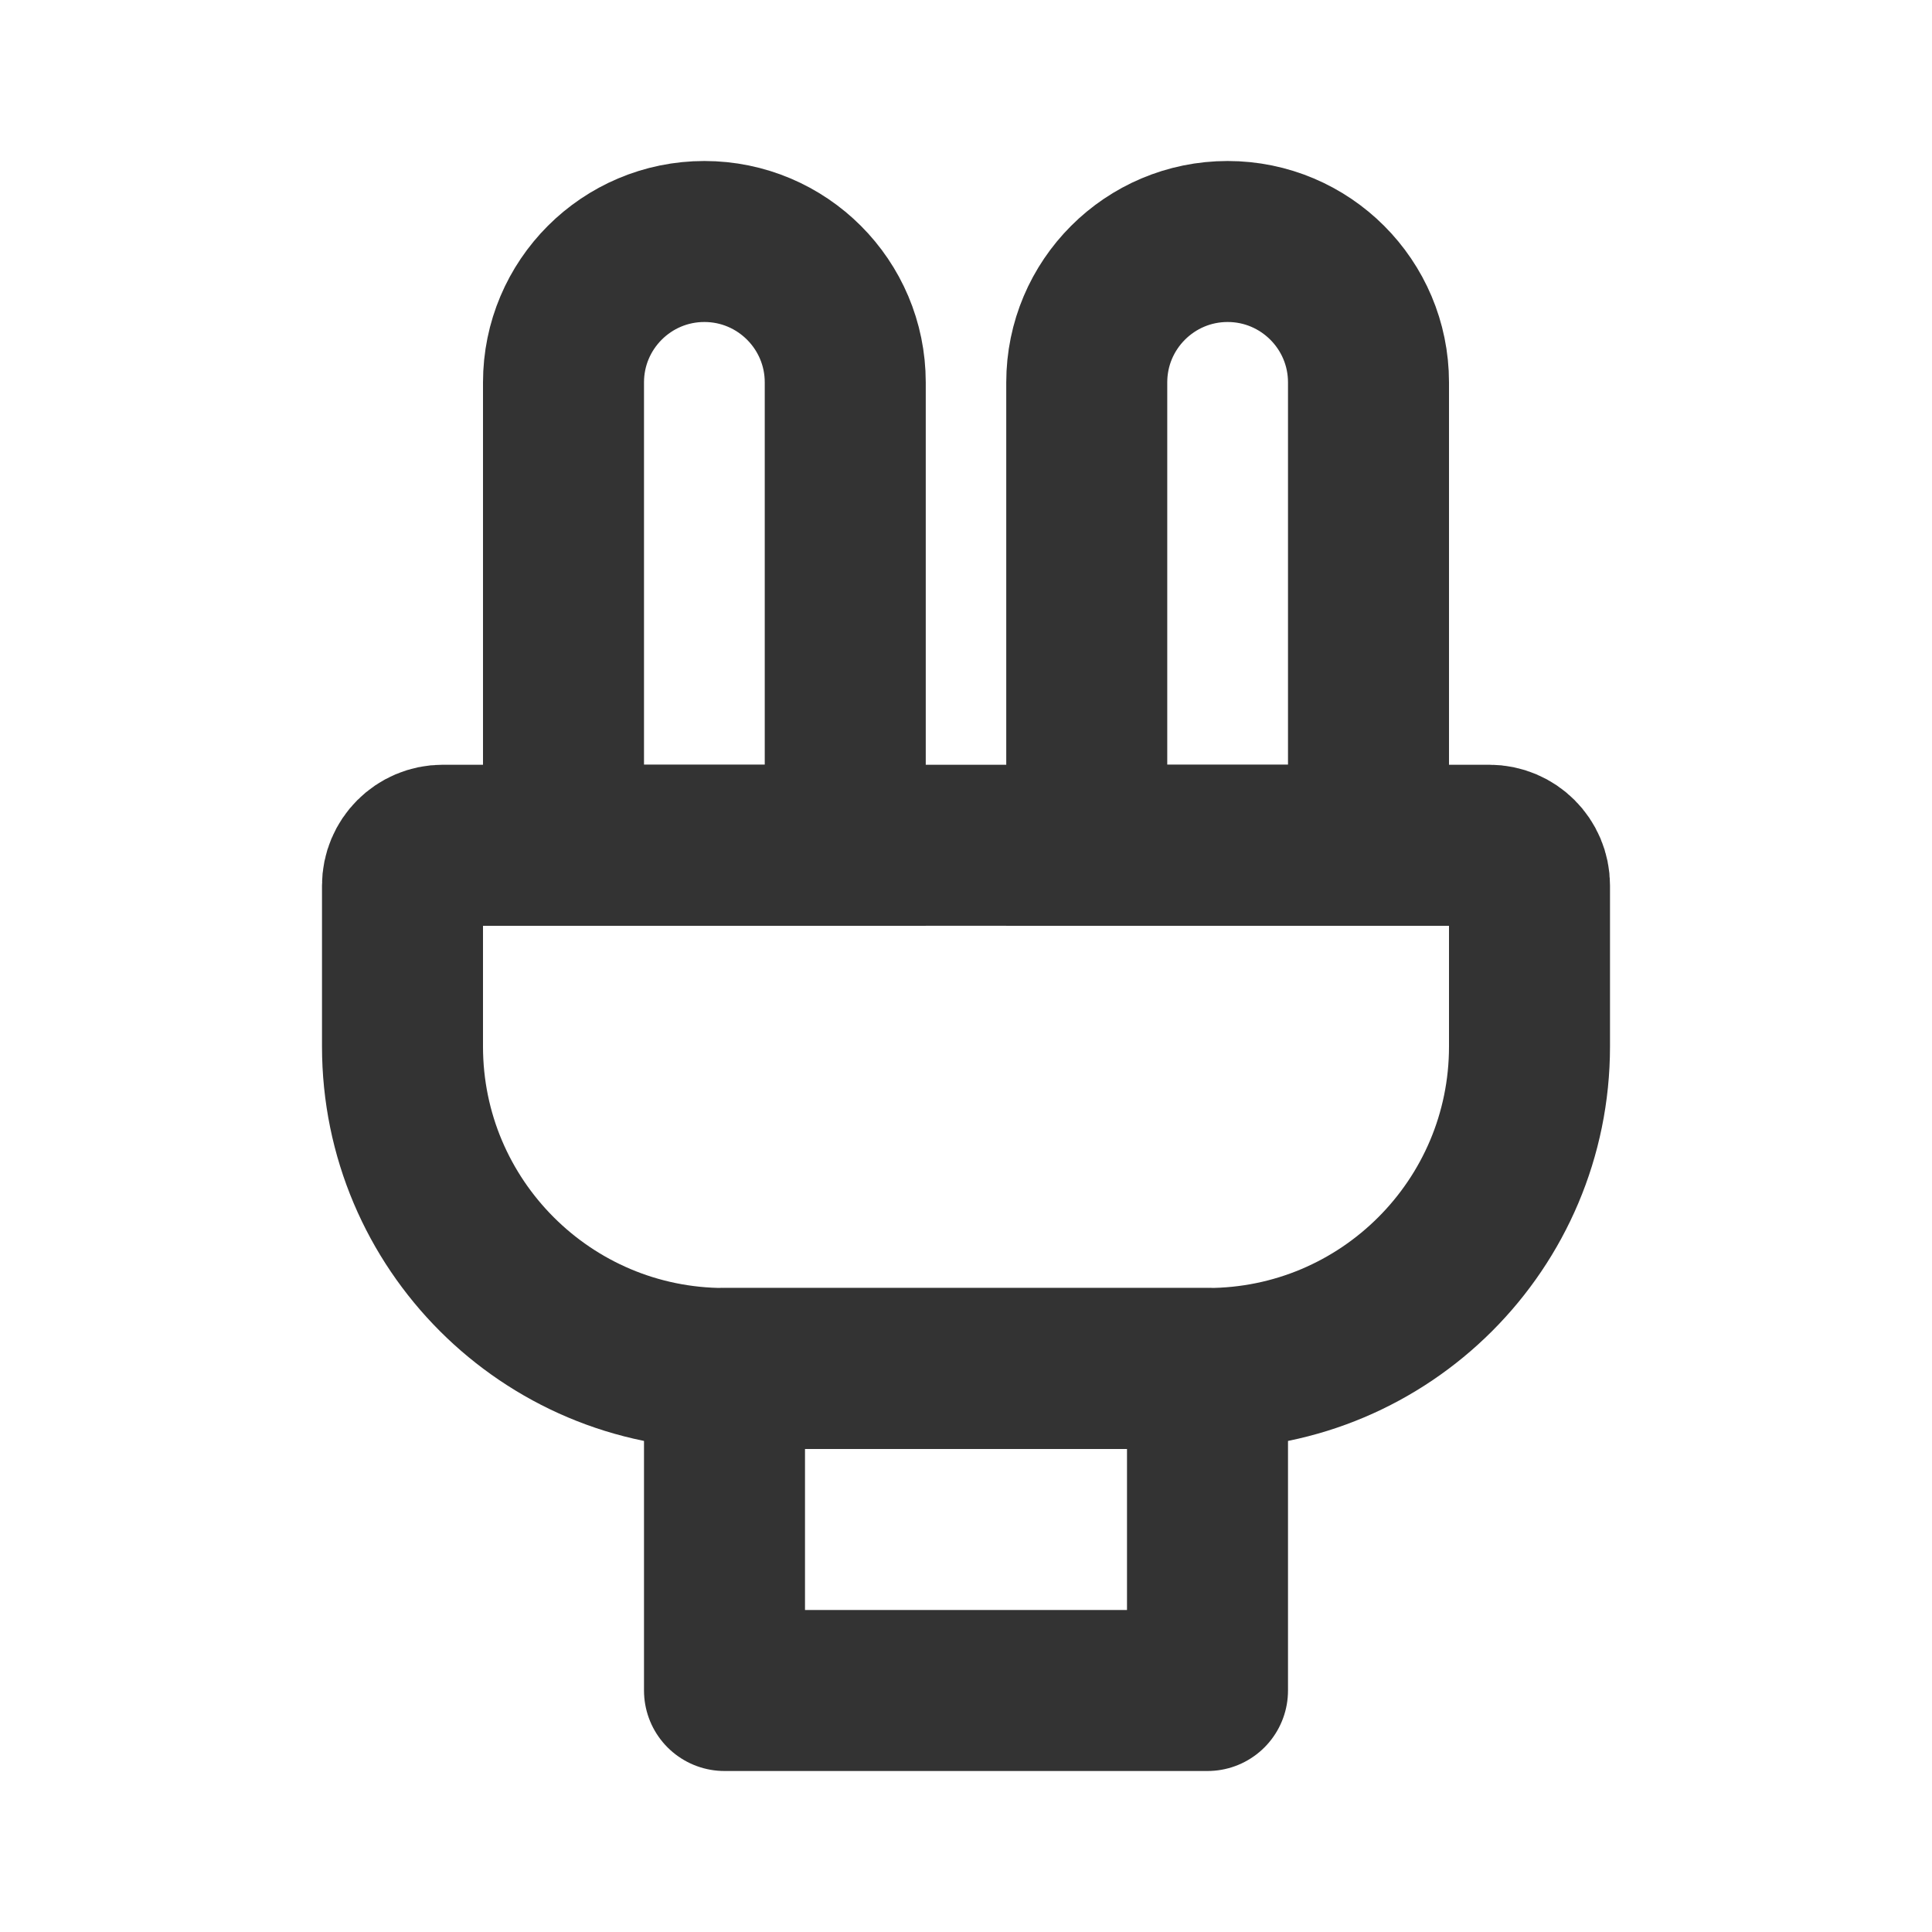 <svg width="24" height="24" viewBox="0 0 24 24" fill="none" xmlns="http://www.w3.org/2000/svg">
<path d="M7 4.75C7 3.784 7.784 3 8.75 3C9.716 3 10.5 3.784 10.5 4.75V10.5H7V4.75Z" stroke="#333333" stroke-width="2"/>
<path d="M13.5 4.75C13.5 3.784 14.284 3 15.25 3C16.216 3 17 3.784 17 4.75V10.5H13.5V4.75Z" stroke="#333333" stroke-width="2"/>
<path d="M15 17H9V21H15V17Z" stroke="#333333" stroke-width="2" stroke-linecap="round" stroke-linejoin="round"/>
<path d="M5 11C5 10.724 5.224 10.5 5.5 10.5H18.5C18.776 10.5 19 10.724 19 11V13C19 15.209 17.209 17 15 17H9C6.791 17 5 15.209 5 13V11Z" stroke="#333333" stroke-width="2"/>
</svg>
